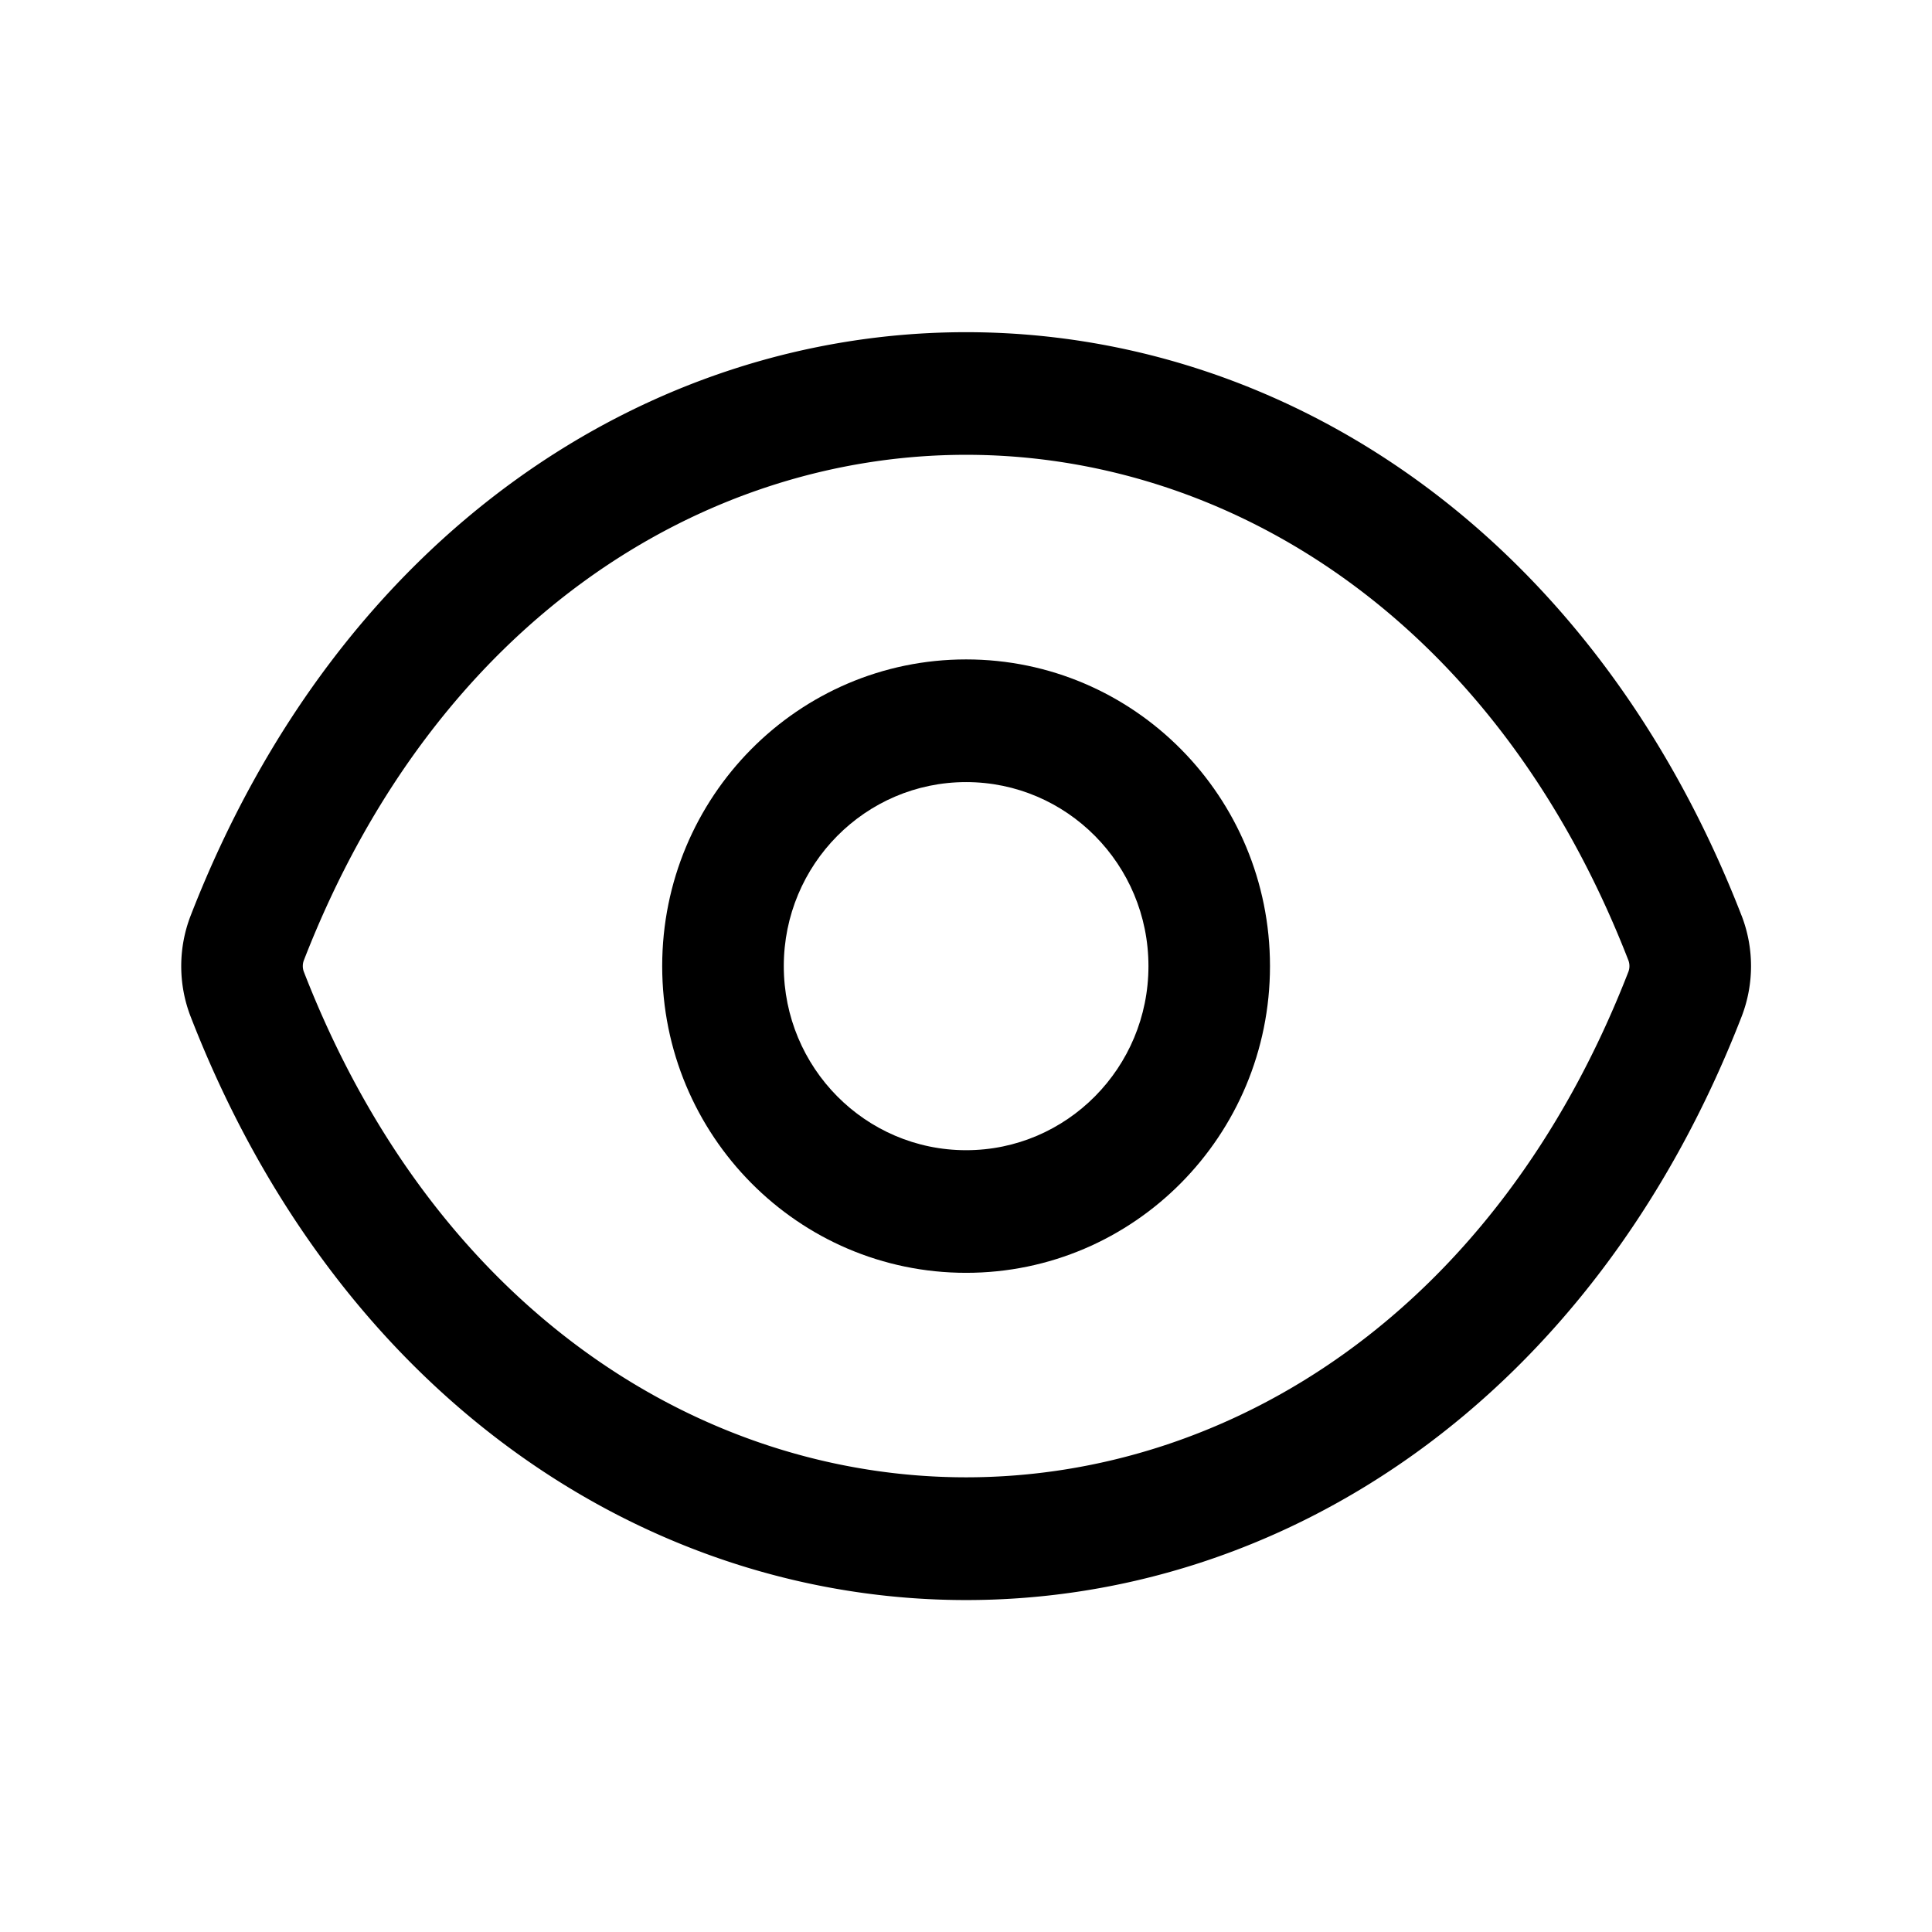 <svg xmlns="http://www.w3.org/2000/svg" width="32" height="32" fill="none" class="persona-icon" viewBox="0 0 32 32"><path fill="currentColor" fill-rule="evenodd" d="M16.002 10.922c-2.78 0-5.034 2.274-5.034 5.08s2.254 5.08 5.034 5.08 5.033-2.274 5.033-5.08-2.253-5.08-5.033-5.08m-3.02 5.08c0-1.683 1.352-3.048 3.02-3.048s3.02 1.365 3.02 3.048-1.352 3.049-3.02 3.049-3.02-1.365-3.02-3.049" clip-rule="evenodd"/><path fill="currentColor" fill-rule="evenodd" d="M28.847 15.168c-2.474-6.37-7.61-9.666-12.845-9.666-5.234 0-10.371 3.296-12.845 9.666a2.32 2.32 0 0 0 0 1.669c2.474 6.37 7.61 9.665 12.845 9.665 5.234 0 10.371-3.296 12.845-9.665a2.32 2.32 0 0 0 0-1.67m-23.815.741c2.197-5.657 6.632-8.375 10.97-8.375s8.773 2.718 10.97 8.375a.27.27 0 0 1 0 .186c-2.197 5.657-6.632 8.375-10.97 8.375s-8.773-2.718-10.97-8.375a.27.27 0 0 1 0-.186" clip-rule="evenodd"/></svg>